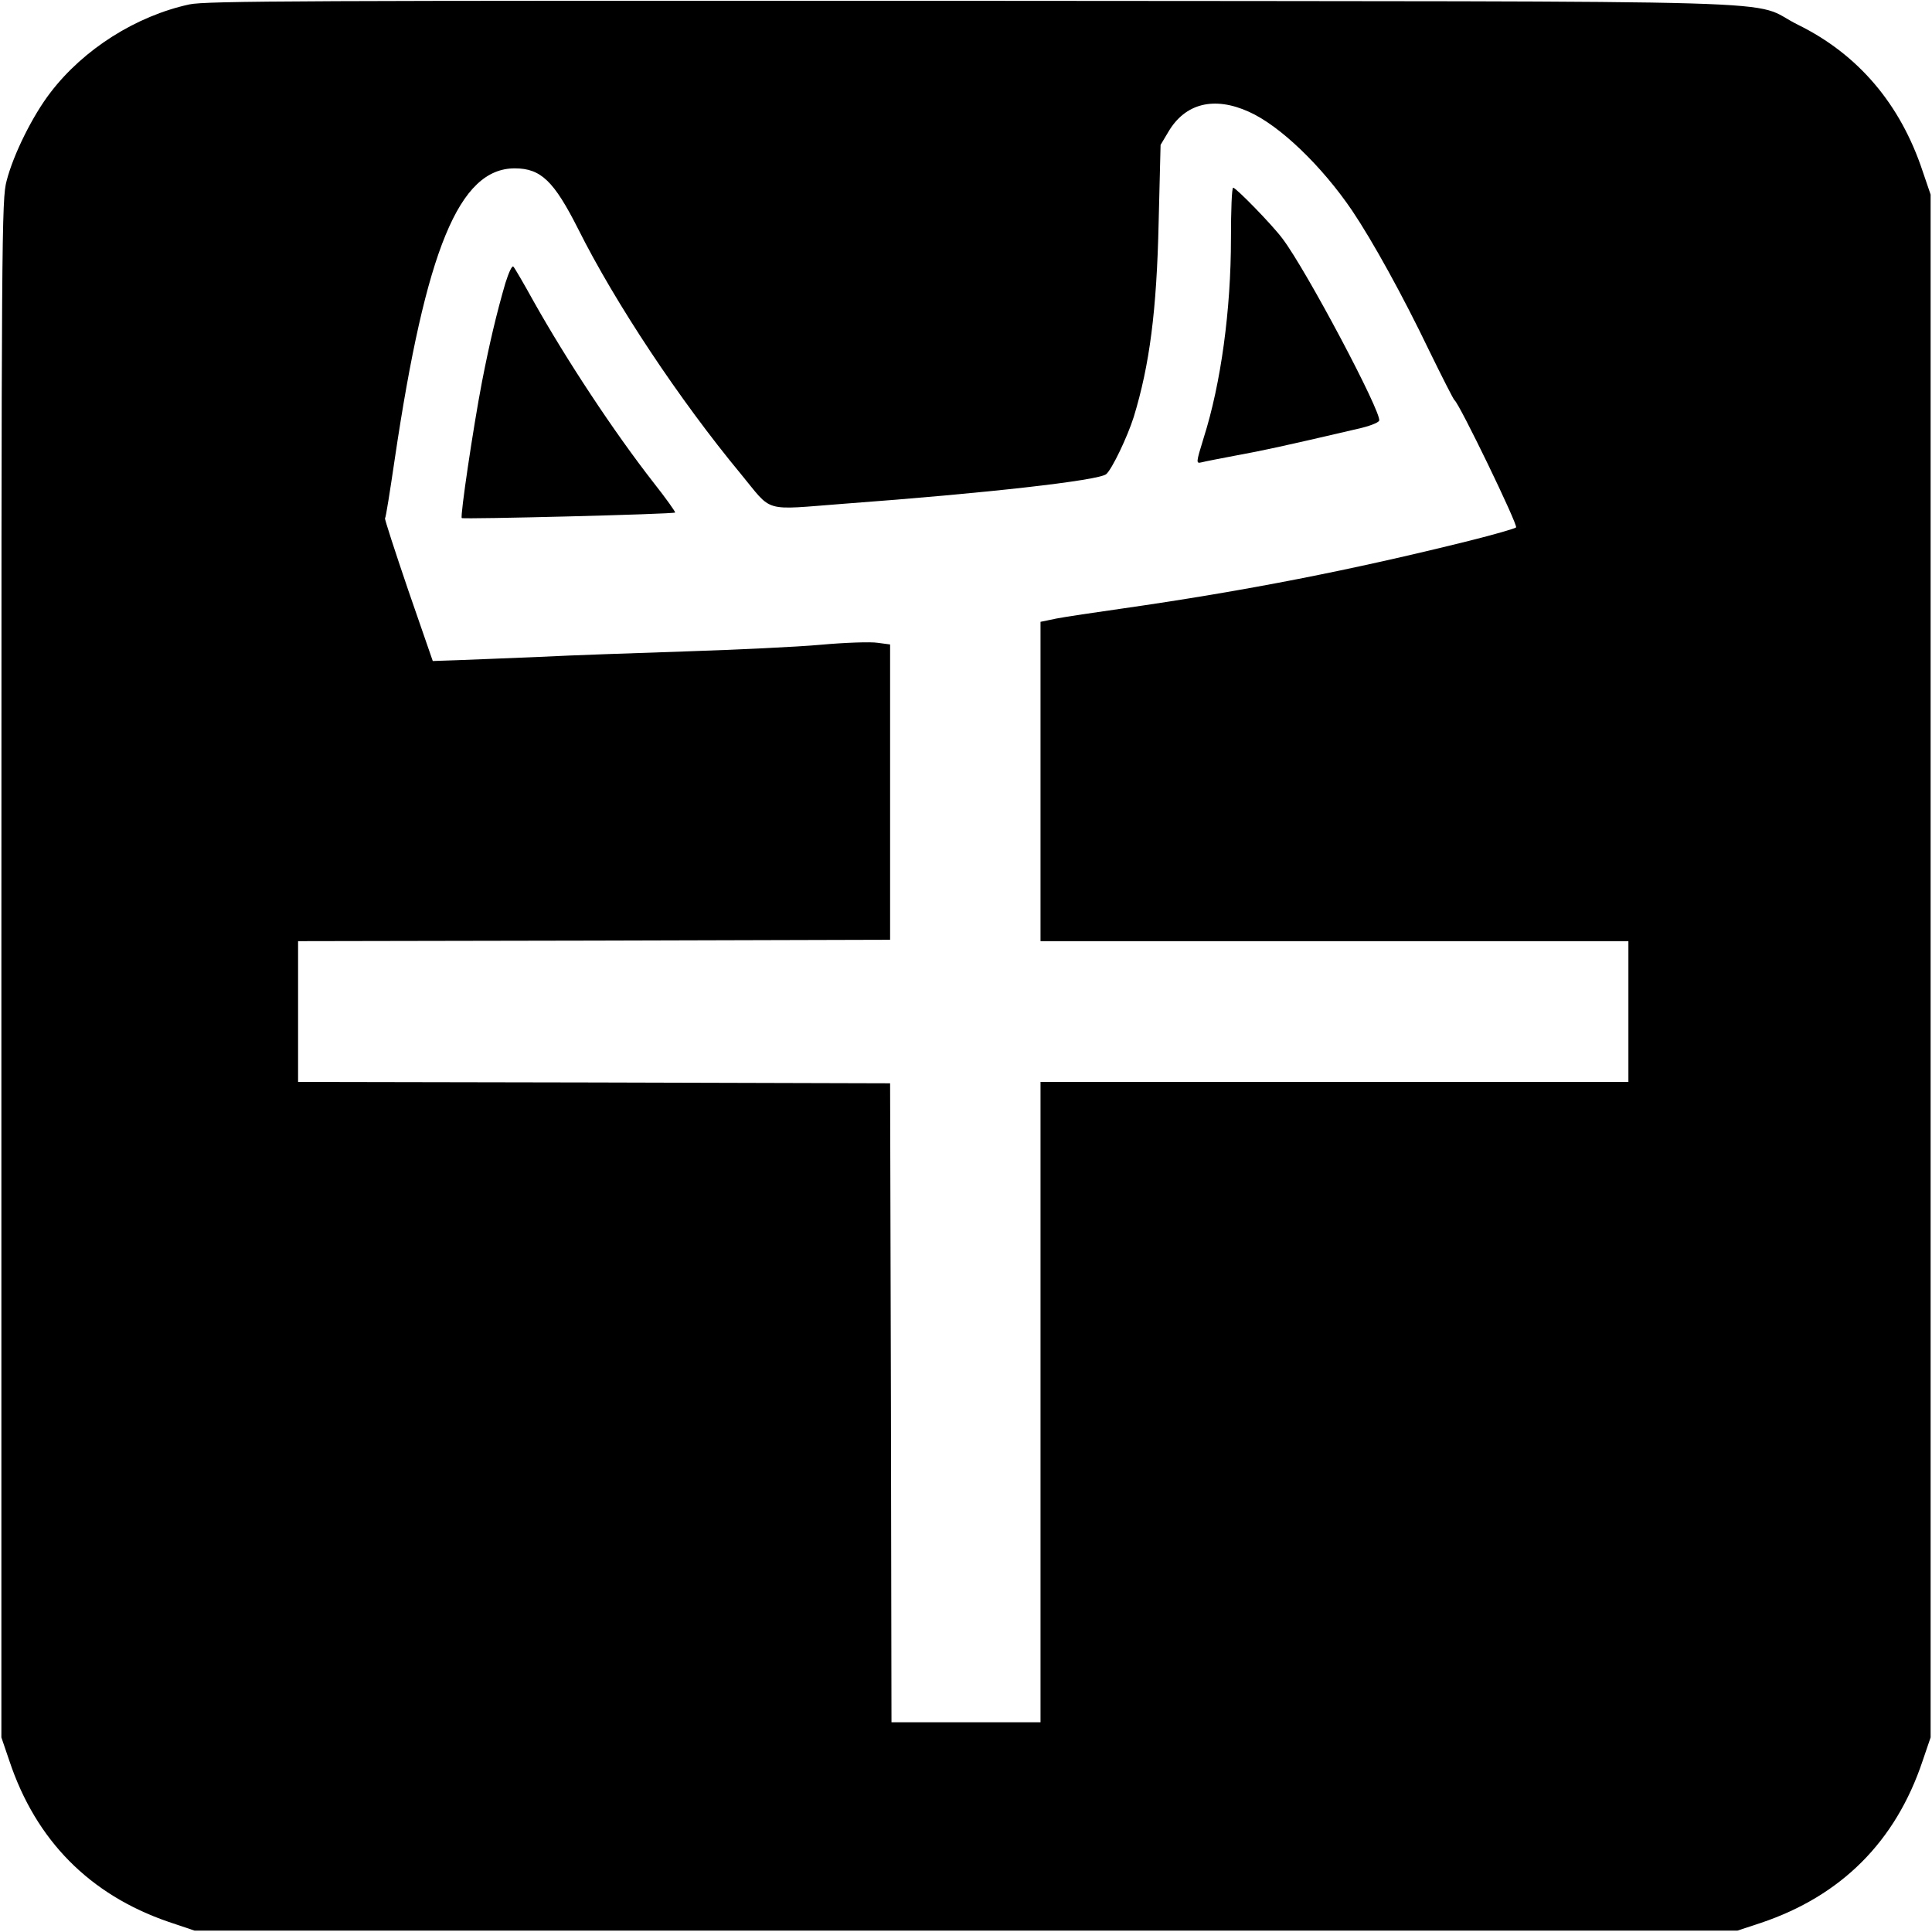 <svg version="1" xmlns="http://www.w3.org/2000/svg" width="933.333" height="933.333" viewBox="0 0 700 700"><path d="M68.6 1.6C49.3 5.8 30.3 17.8 18.3 33.5c-6.4 8.3-13.4 22.3-15.9 32C.6 72.2.5 82.9.5 351v278.5l2.9 8.5c9.6 28.8 29.1 48.5 57.6 58.3l9.5 3.2h559l8.5-2.8c29.1-9.8 48.8-29.4 58.6-58.7l2.9-8.5v-559l-2.9-8.5c-8.1-24.4-23.4-42.3-45.1-53C632.4-.4 665.9.6 352.5.3 110.2.2 74.6.3 68.6 1.6zm383.9 38.9c11.2 5 26.4 19.6 37.4 35.8 7.4 11 18.3 30.7 27.9 50.7 4.7 9.6 8.8 17.7 9.2 18 1.7 1.1 23.1 45.3 22.3 46.1-.4.4-8 2.6-16.8 4.8-43 10.7-81.3 18.2-126 24.6-9.9 1.4-20.6 3-23.7 3.6l-5.8 1.2V341h213v51H377v232h-54l-.2-115.8-.3-115.7-107.2-.3L108 392v-51l107.3-.2 107.2-.3v-107l-4.5-.6c-2.5-.4-11.7-.1-20.5.7-8.8.8-30.6 1.8-48.5 2.4-17.9.6-41.9 1.4-53.5 2-11.5.5-25 1-29.9 1.2l-8.8.3-8.9-25.7c-4.8-14.1-8.6-25.8-8.4-26 .3-.2 1.8-9.8 3.5-21.3C154.3 90.2 166.4 61 186.5 61c9.5 0 14.2 4.6 23 22 13.4 26.8 36.7 61.9 58.9 88.7 11.8 14.3 7.5 13.1 37.6 10.8 51.4-3.8 92-8.4 94.8-10.7 2.1-1.8 7.7-13.5 10-20.8 5.7-18.7 8.3-38.3 9-70.5l.7-28 2.8-4.7c6.1-10.4 16.6-13 29.2-7.3z"/><path d="M446 86.4c0 25.8-3.6 52.5-9.9 72.3-2.8 9.1-2.8 9.3-.7 8.8 1.1-.3 6.8-1.4 12.6-2.5 9.3-1.7 16.4-3.2 43.8-9.6 4.1-.9 7.6-2.2 7.9-3 1-2.8-26.3-54.4-35-65.9-3.7-5-16.9-18.5-17.9-18.5-.5 0-.8 8.3-.8 18.4zM183.1 102.6c-3.2 11-5.8 22-8.5 35.9-3.2 16.7-7.9 48.5-7.3 49.2.6.5 76.7-1.4 77.3-2 .2-.2-3.2-5-7.7-10.7-14.6-18.7-31.7-44.7-43.5-65.7-3.6-6.5-6.9-12.2-7.4-12.7s-1.7 2.2-2.9 6z"/></svg>